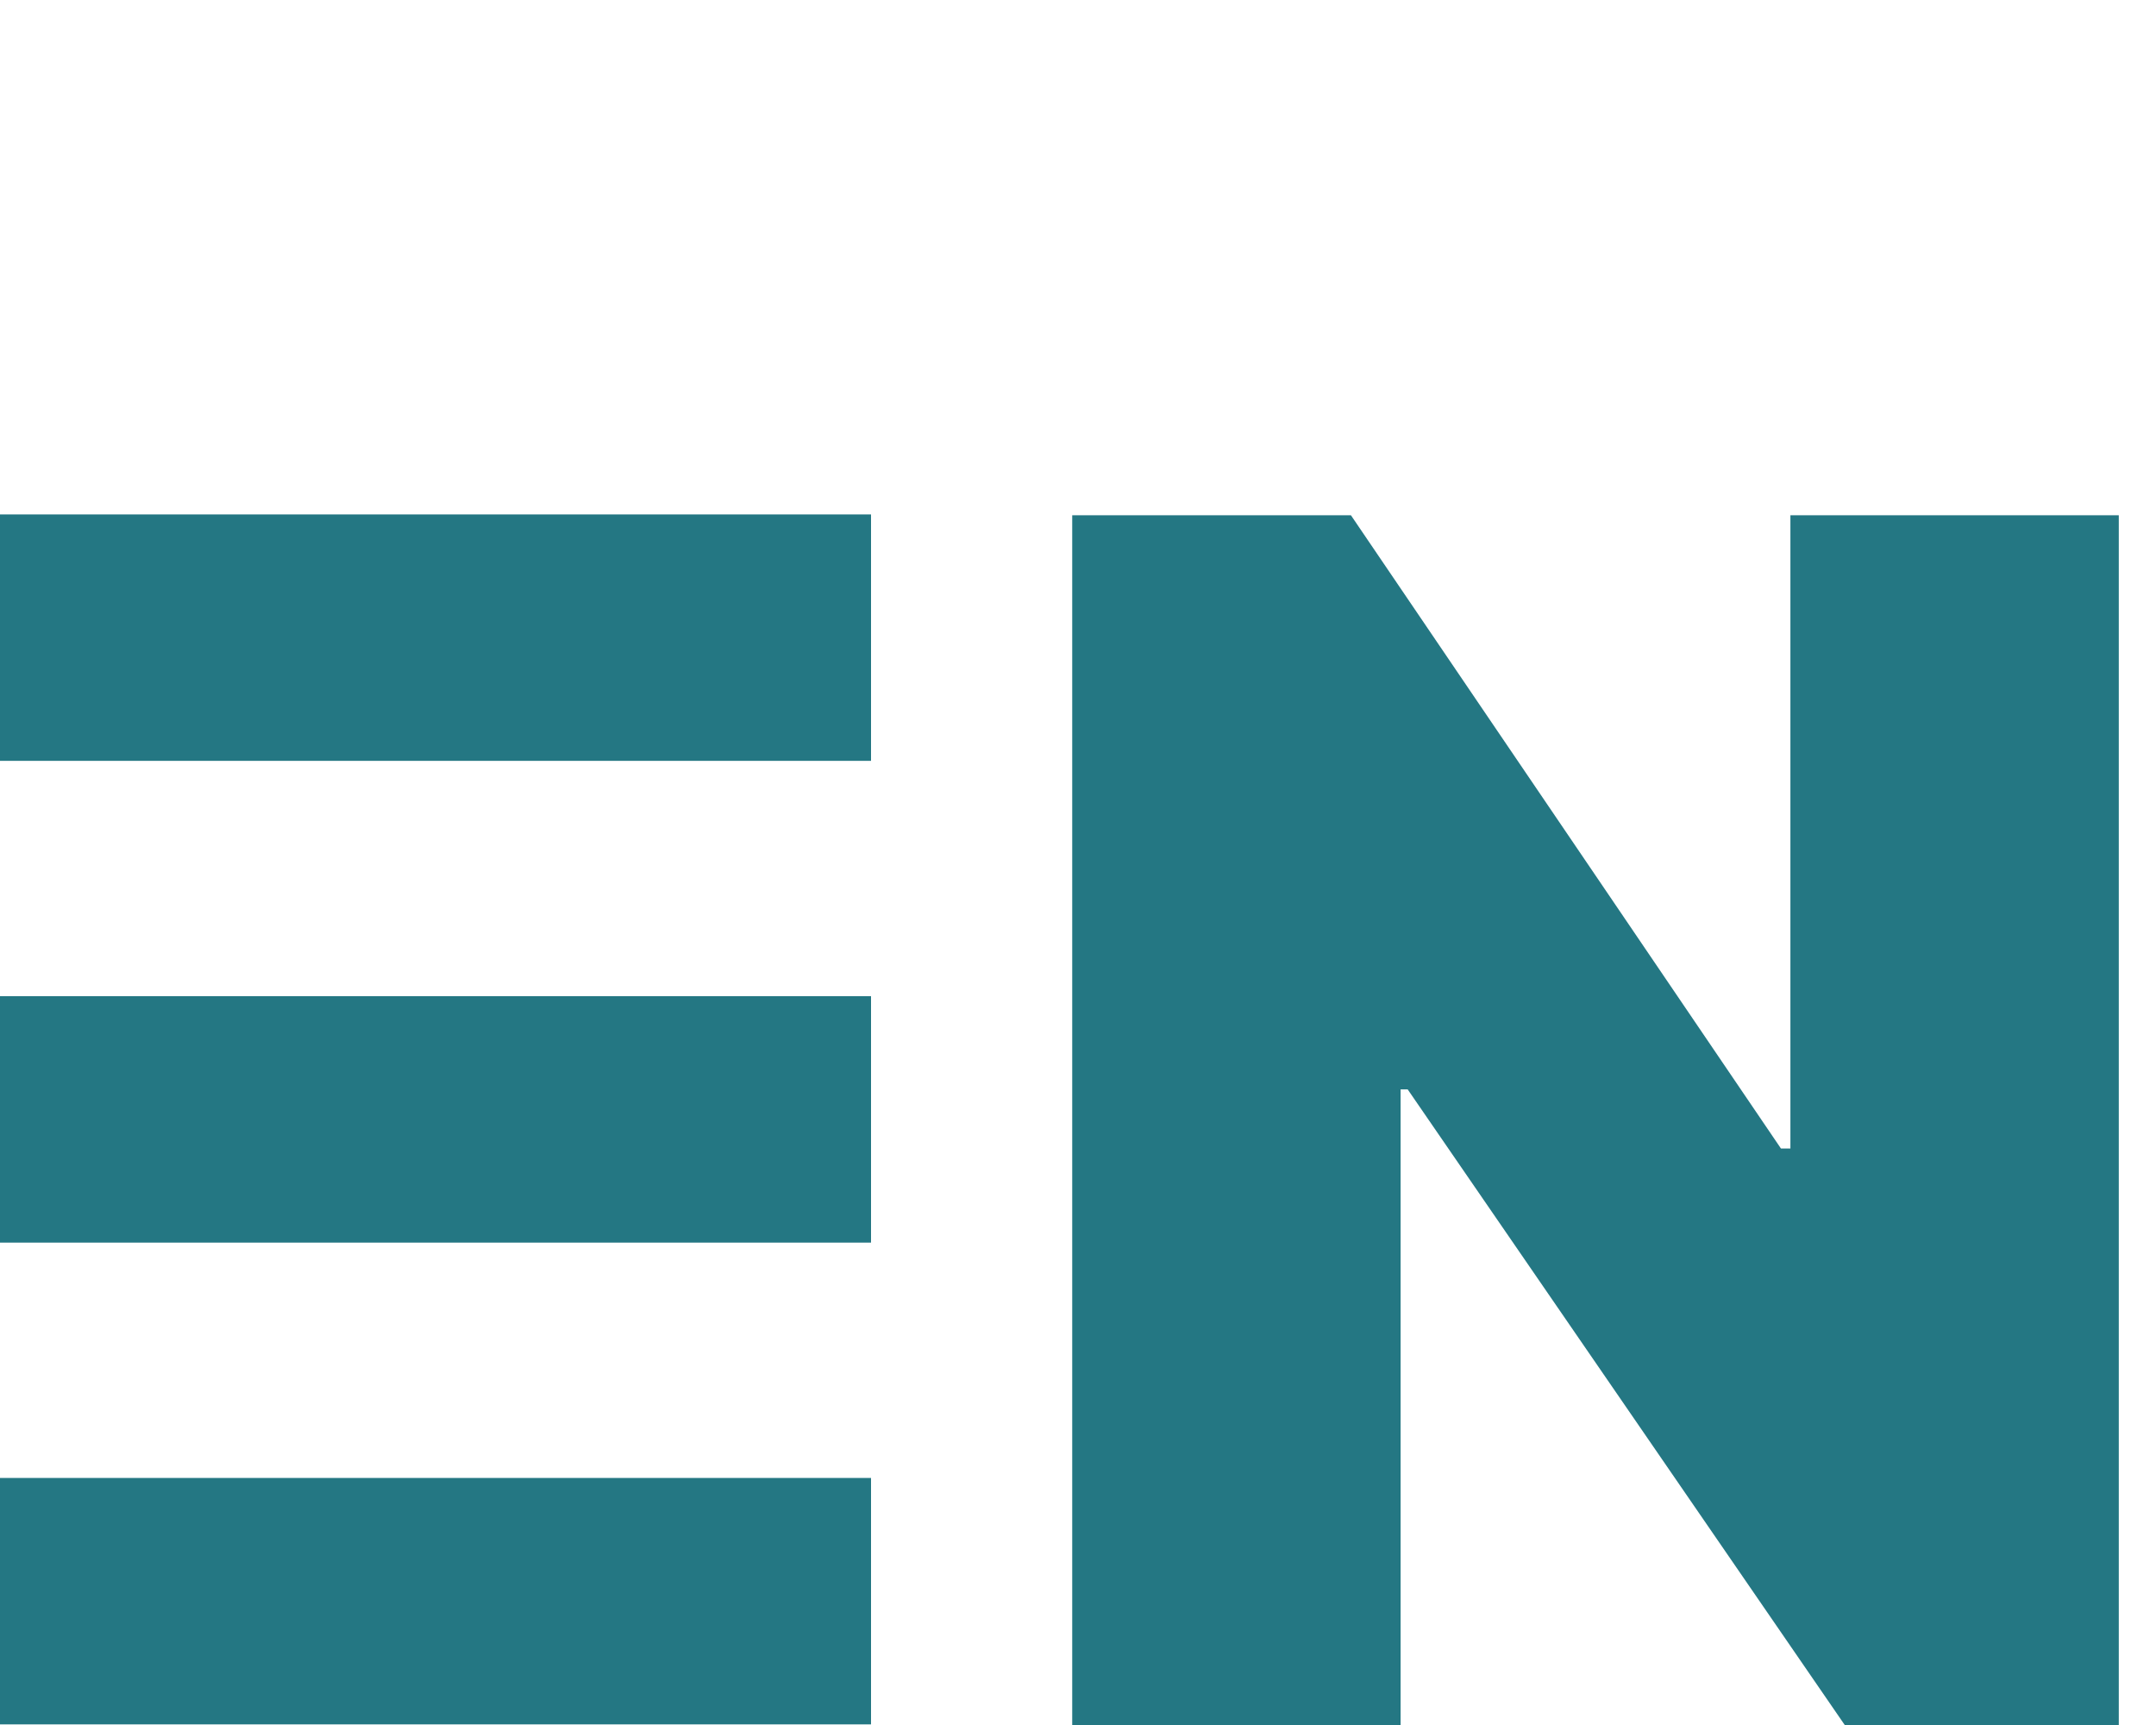 <svg width="35" height="28" viewBox="0 0 35 28" fill="none" xmlns="http://www.w3.org/2000/svg">
<path d="M34.396 8.364V28H29.947L22.852 17.683H22.737V28H17.406V8.364H21.931L28.911 18.642H29.065V8.364H34.396Z" fill="#247783"/>
<path d="M0 8.35H14.14V12.35H0V8.35Z" fill="#247783"/>
<path d="M0 16.17H14.14V20.17H0V16.17Z" fill="#247783"/>
<path d="M0 23.99H14.14V27.99H0V23.99Z" fill="#247783"/>
</svg>
